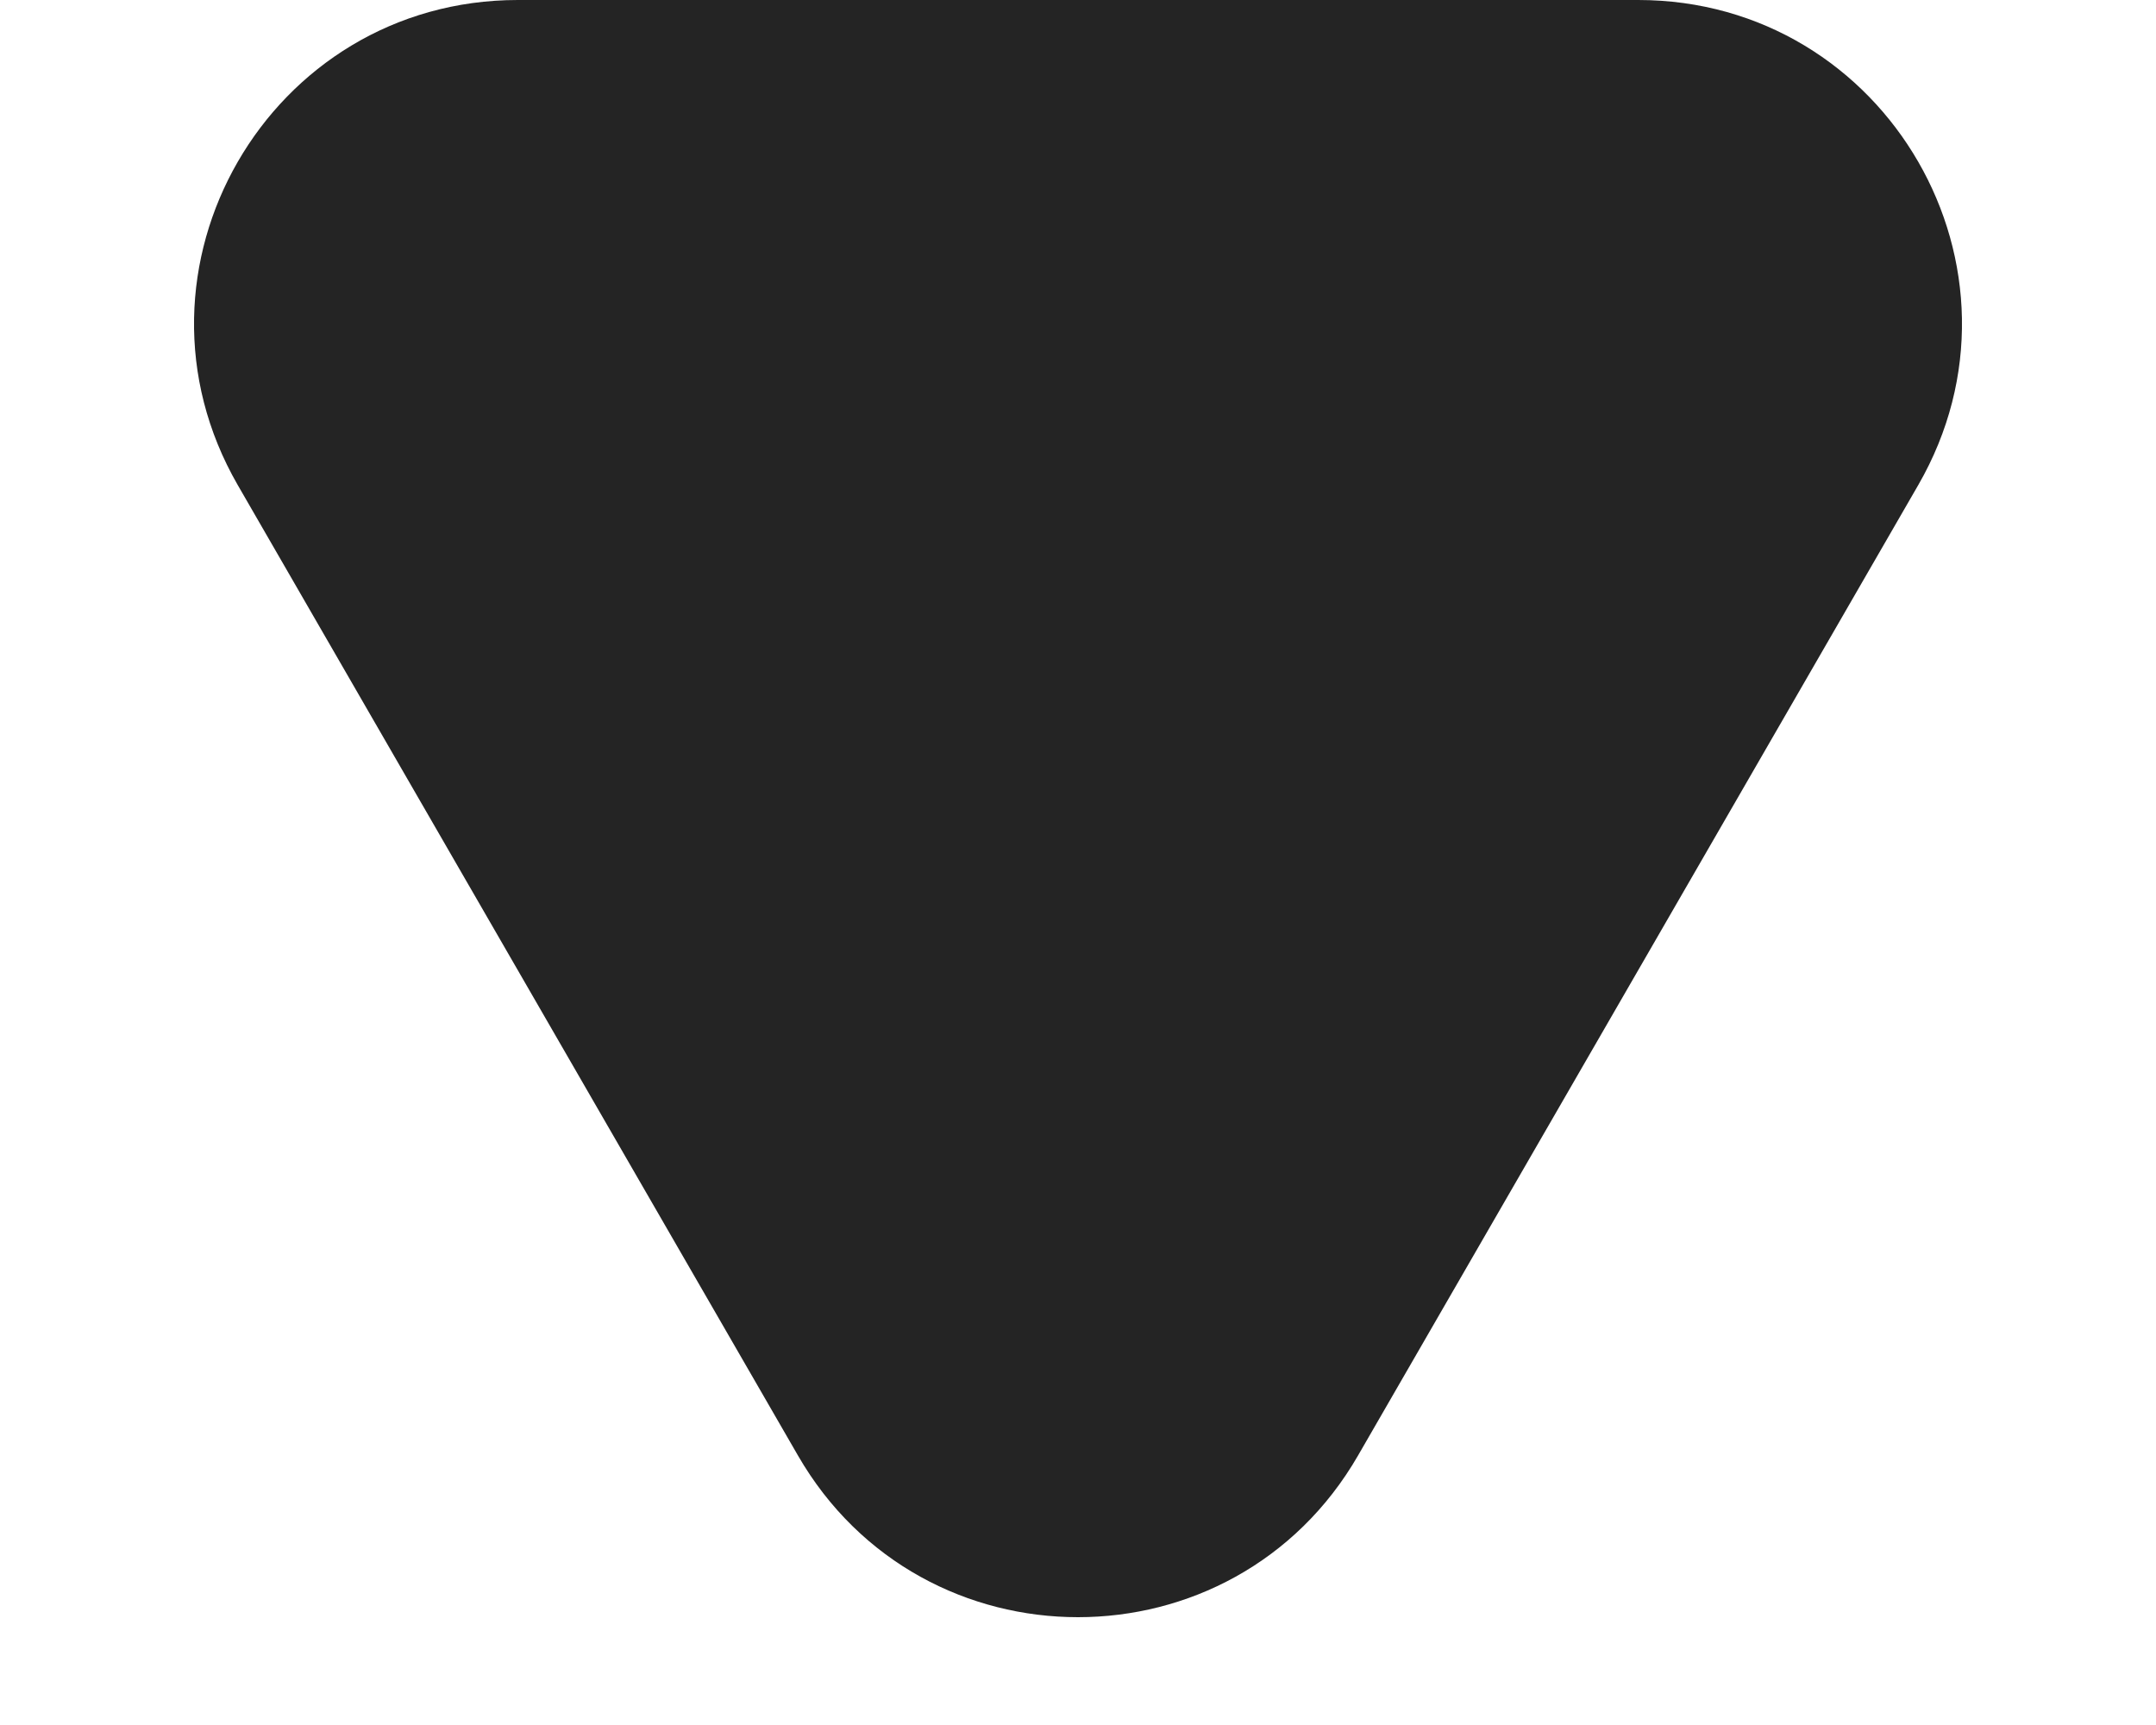 <svg width="10" height="8" viewBox="0 0 10 8" fill="none" xmlns="http://www.w3.org/2000/svg">
<path d="M3.701 6.75C4.278 7.75 5.722 7.75 6.299 6.75L8.897 2.25C9.474 1.25 8.753 0 7.598 0H2.402C1.247 0 0.526 1.25 1.103 2.25L3.701 6.75Z" fill="#242424"/>
</svg>
